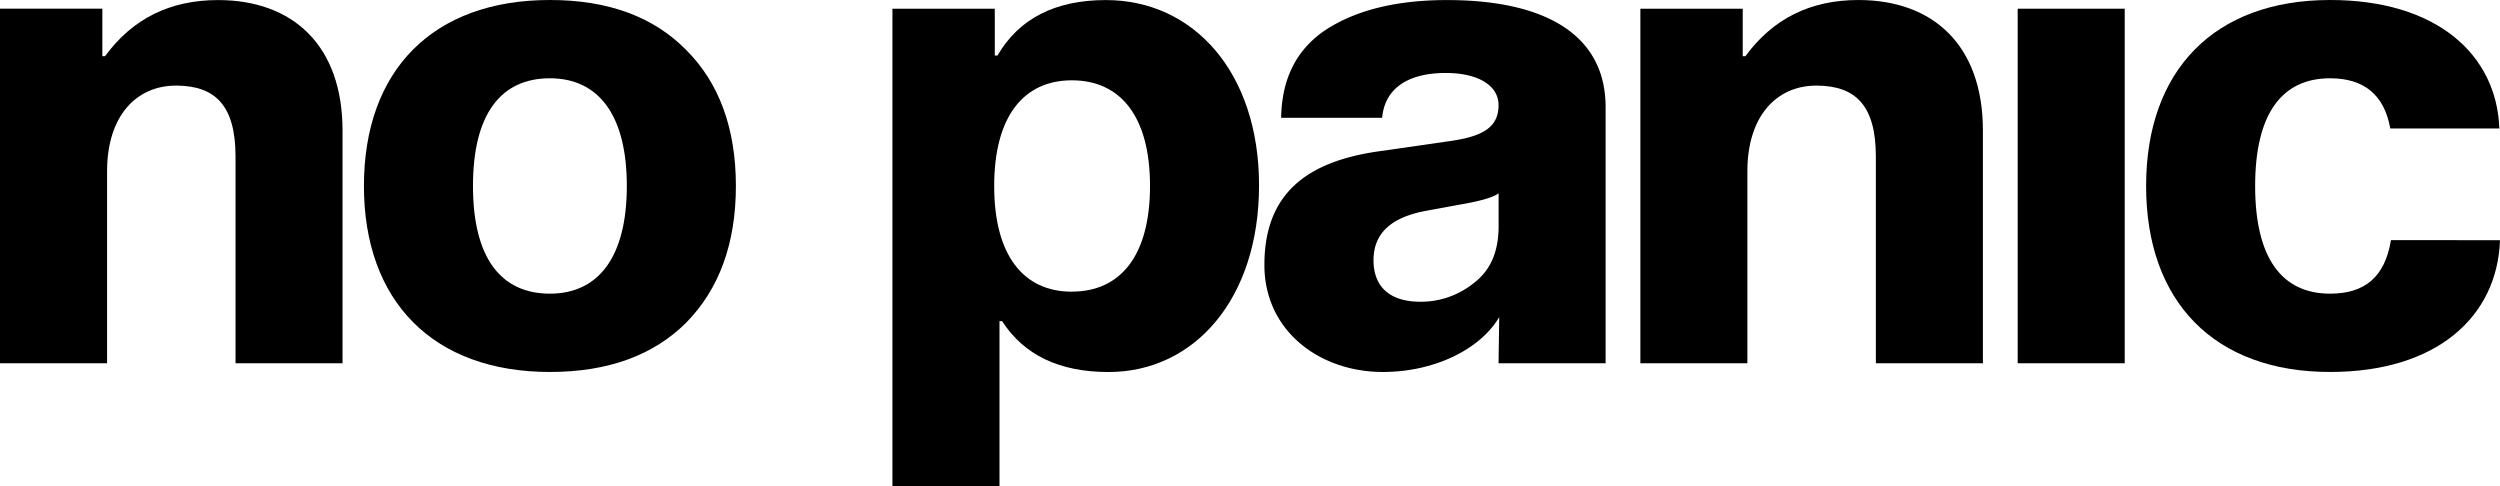 <svg id="Layer_1" data-name="Layer 1" xmlns="http://www.w3.org/2000/svg" width="2460.84" height="478.75" viewBox="0 0 2460.84 478.75">
  <title>logo-black</title>
  <g>
    <path d="M100.75,65.27h2.63C130.38,28.39,167.26,10,214.68,10c73.09,0,122.48,44.12,122.48,128.41V367.52H231.84V164c0-50-19.76-69.8-58.61-69.8s-67.83,29.63-67.83,84.29v189H0v-349H100.75Z" transform="translate(0 -9.94)"/>
    <path d="M675.63,327.36c-32.26,32.26-77,48.72-134.33,48.72-115.24,0-183.07-69.8-183.07-183.06C358.23,79.1,426.06,9.94,541.3,9.94q85.94,0,134.33,49.39C707.9,91.6,724.36,136.38,724.36,193S707.9,294.43,675.63,327.36ZM541.3,87c-48.07,0-75.73,34.9-75.73,106s27.66,106,75.73,106C588.71,299,617,263.44,617,193S588.71,87,541.3,87Z" transform="translate(0 -9.94)"/>
    <path d="M983.84,326V488.69H878.45V18.51H979.2v46.1h2.64C1002.91,28.39,1038.47,10,1088.52,10c86.92,0,150.8,71.78,150.8,182.41,0,112-63.88,183.72-148.17,183.72-48.07,0-83-16.46-104.7-50ZM1055,297c48.07,0,77-35.56,77-104s-29-104-77-104c-47.42,0-76.39,35.56-76.39,104.05s28.95,104,76.37,104Z" transform="translate(0 -9.94)"/>
    <path d="M1475.73,323.4v-1.31c-19.1,32.26-64.54,54-114.58,54-61.9,0-116.56-40.16-116.56-105.36,0-71.12,42.8-102.07,113.26-111.94l68.49-9.85c33.58-4.61,48.73-13.83,48.73-35.56,0-19.1-19.75-31.61-52-31.61-36.22,0-59.93,14.49-62.56,44.12h-99.44c.66-39.51,15.81-68.48,45.44-87.58C1336.8,19.21,1376.31,10,1424.38,10c96.81,0,156.07,34.24,156.07,105.36V367.52H1475.07ZM1404,217.4c-32.27,5.93-52,20.42-52,48.73,0,27,17.12,40.83,46.09,40.83a83,83,0,0,0,52.69-18.44c16.46-12.51,24.36-30.95,24.36-56V200.26c-6.58,4.61-19.75,7.9-38.85,11.2Z" transform="translate(0 -9.94)"/>
    <path d="M1715.43,65.27h2.63c27-36.88,63.88-55.32,111.29-55.32,73.1,0,122.49,44.12,122.49,128.41V367.52H1846.47V164c0-50-19.75-69.8-58.61-69.8S1720,123.87,1720,178.53v189H1614.68v-349h100.75Z" transform="translate(0 -9.94)"/>
    <path d="M1986.08,18.51h105.36v349H1986.08Z" transform="translate(0 -9.94)"/>
    <path d="M2460.84,246.36c-2.63,75.07-61.9,129.72-167.26,129.72-113.92,0-181.09-69.14-181.09-183.06S2179.68,9.94,2293.6,9.94c105.36,0,164,54,166.6,126.44H2352.84Q2344,87,2293.58,87c-47.41,0-73.76,34.9-73.76,106s26.35,106,73.76,106c34.24,0,54-16.46,59.92-52.68Z" transform="translate(0 -9.94)"/>
  </g>
</svg>
